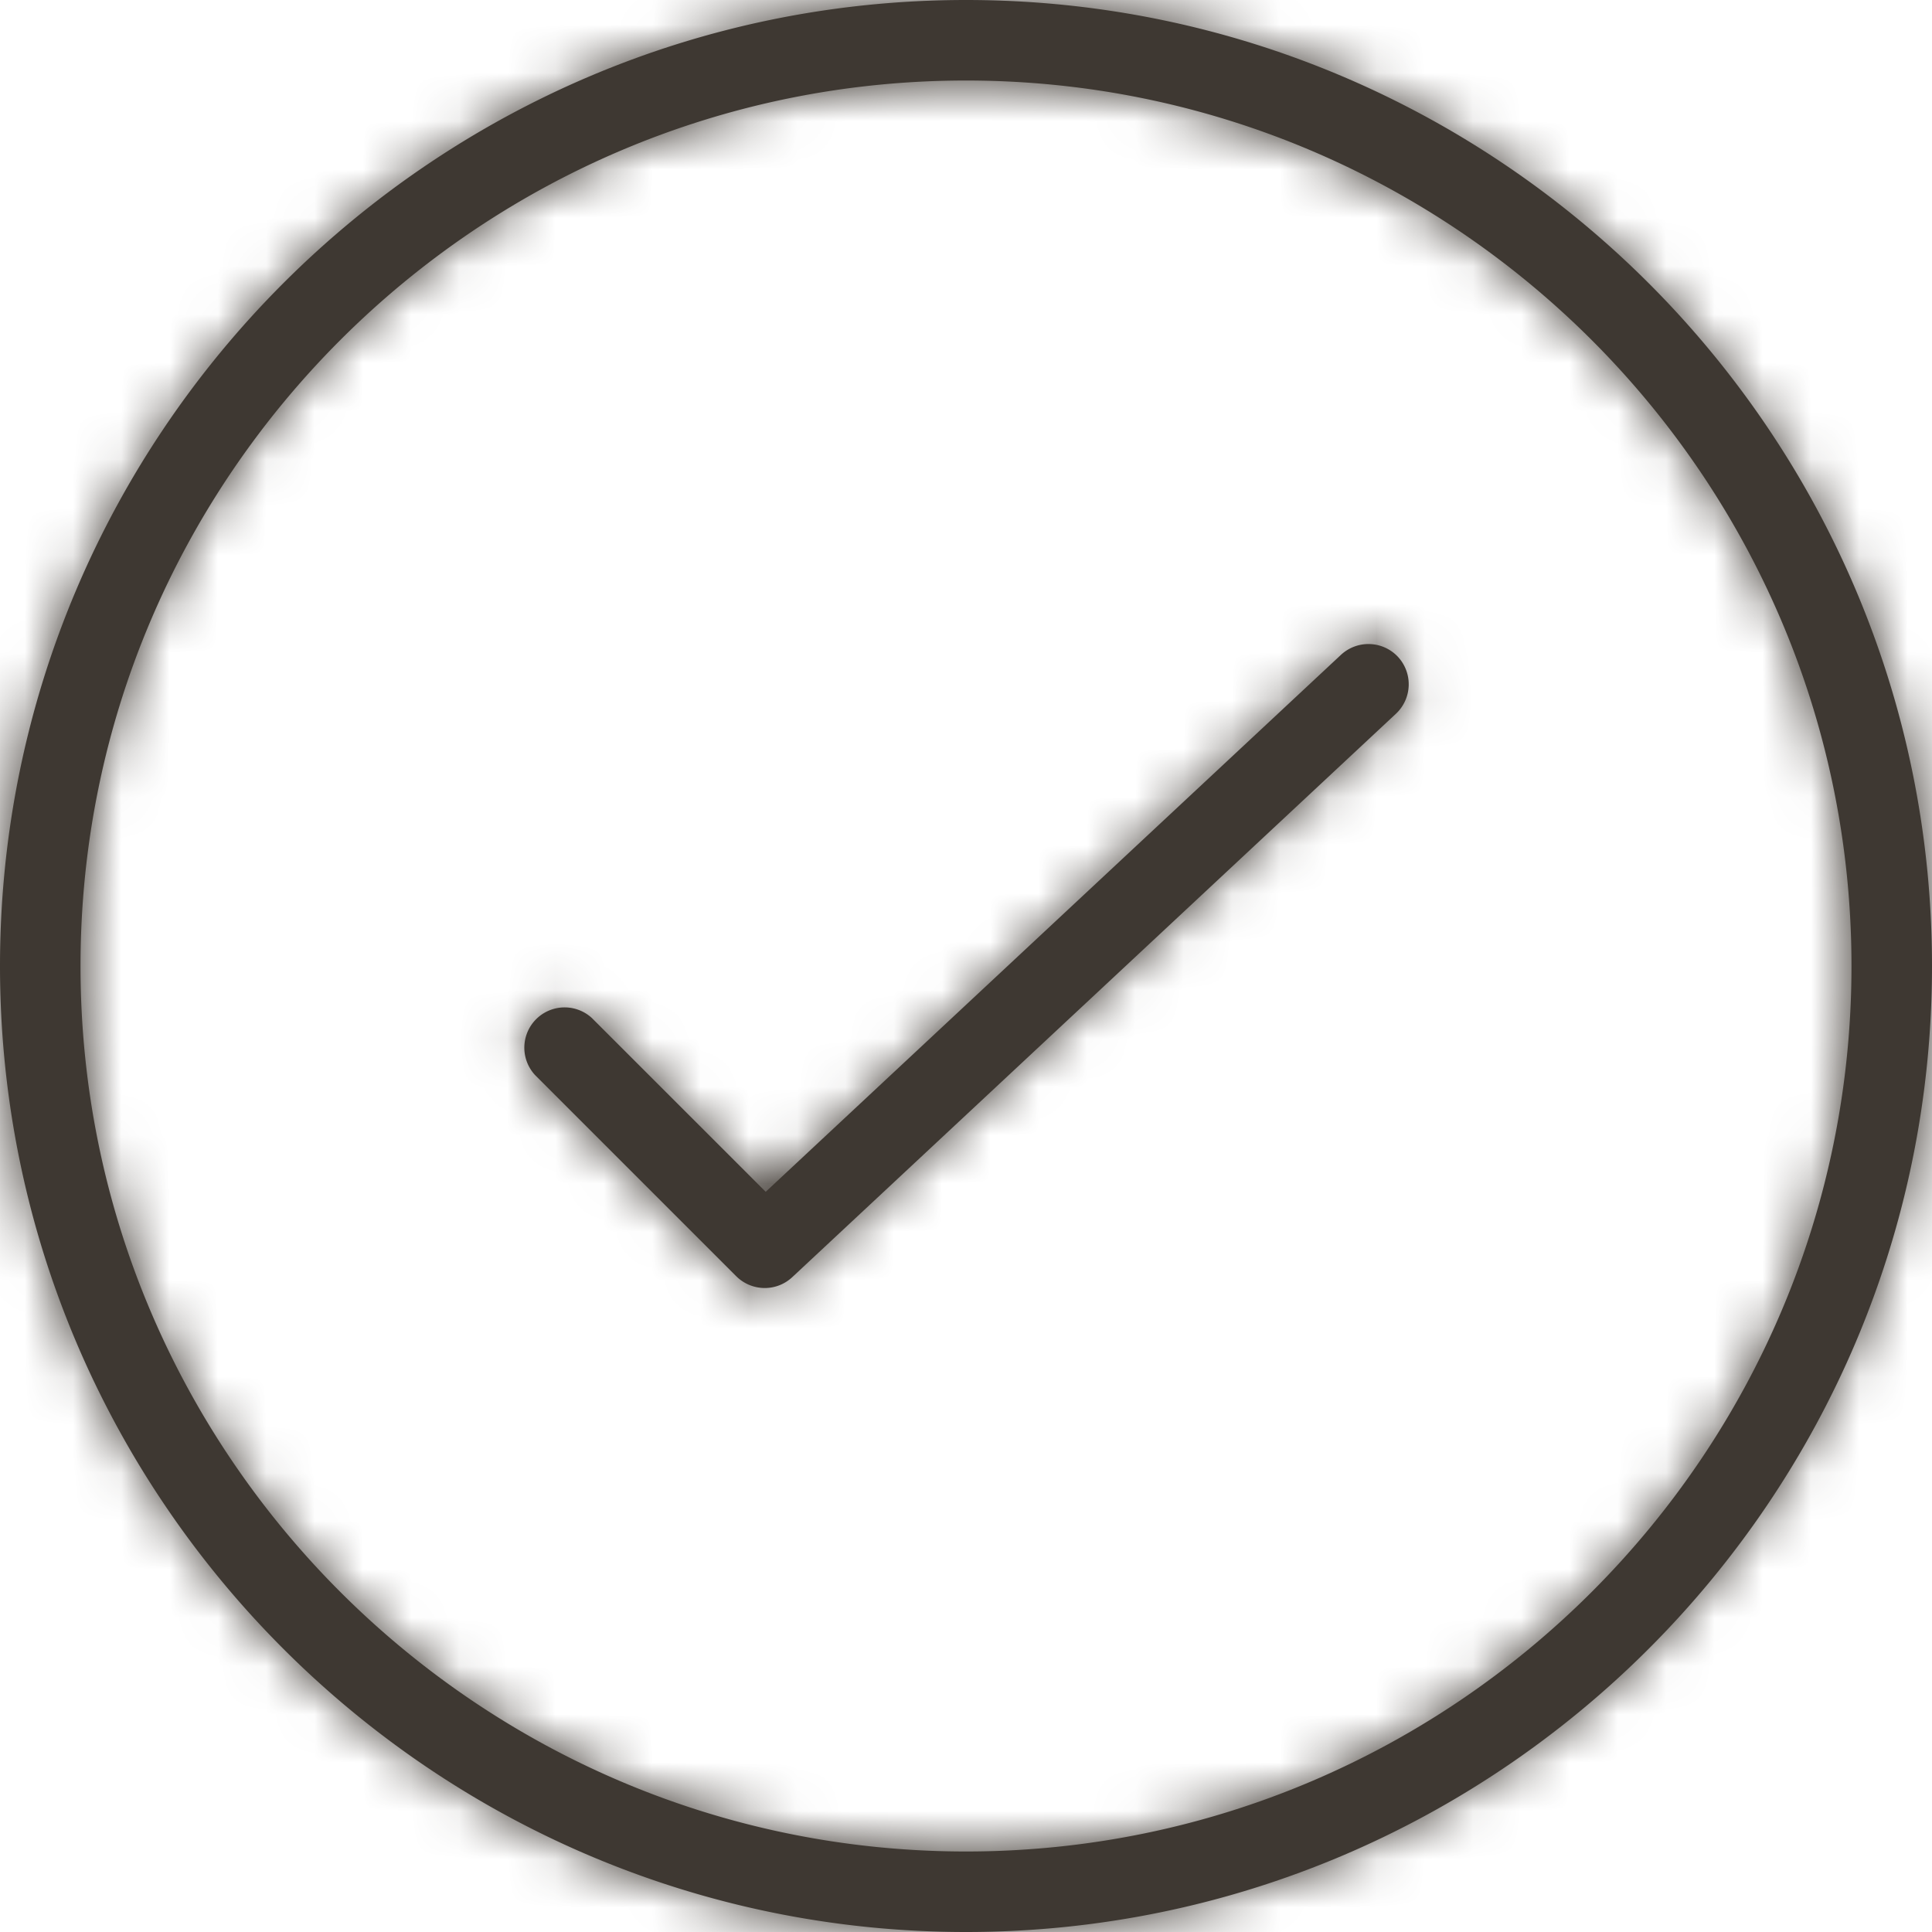 <svg xmlns="http://www.w3.org/2000/svg" xmlns:xlink="http://www.w3.org/1999/xlink" width="40" height="40" viewBox="0 0 40 40">
    <defs>
        <path id="a" d="M20 40C8.972 40 0 31.028 0 20S8.972 0 20 0s20 8.972 20 20-8.972 20-20 20zm0-38.333C9.892 1.667 1.667 9.892 1.667 20c0 10.108 8.225 18.333 18.333 18.333 10.108 0 18.333-8.225 18.333-18.333C38.333 9.892 30.108 1.667 20 1.667zm-4.167 25a.837.837 0 0 1-.59-.244l-4.166-4.166a.834.834 0 0 1 1.178-1.179l3.598 3.597 11.91-11.117a.836.836 0 0 1 1.179.04.836.836 0 0 1-.04 1.179l-12.5 11.666a.833.833 0 0 1-.569.224z"/>
    </defs>
    <g fill="none" fill-rule="evenodd">
        <mask id="b" fill="#fff">
            <use xlink:href="#a"/>
        </mask>
        <use fill="#3E3832" fill-rule="nonzero" xlink:href="#a"/>
        <g fill="#3E3832" mask="url(#b)">
            <path d="M0 40h40V0H0z"/>
        </g>
    </g>
</svg>
